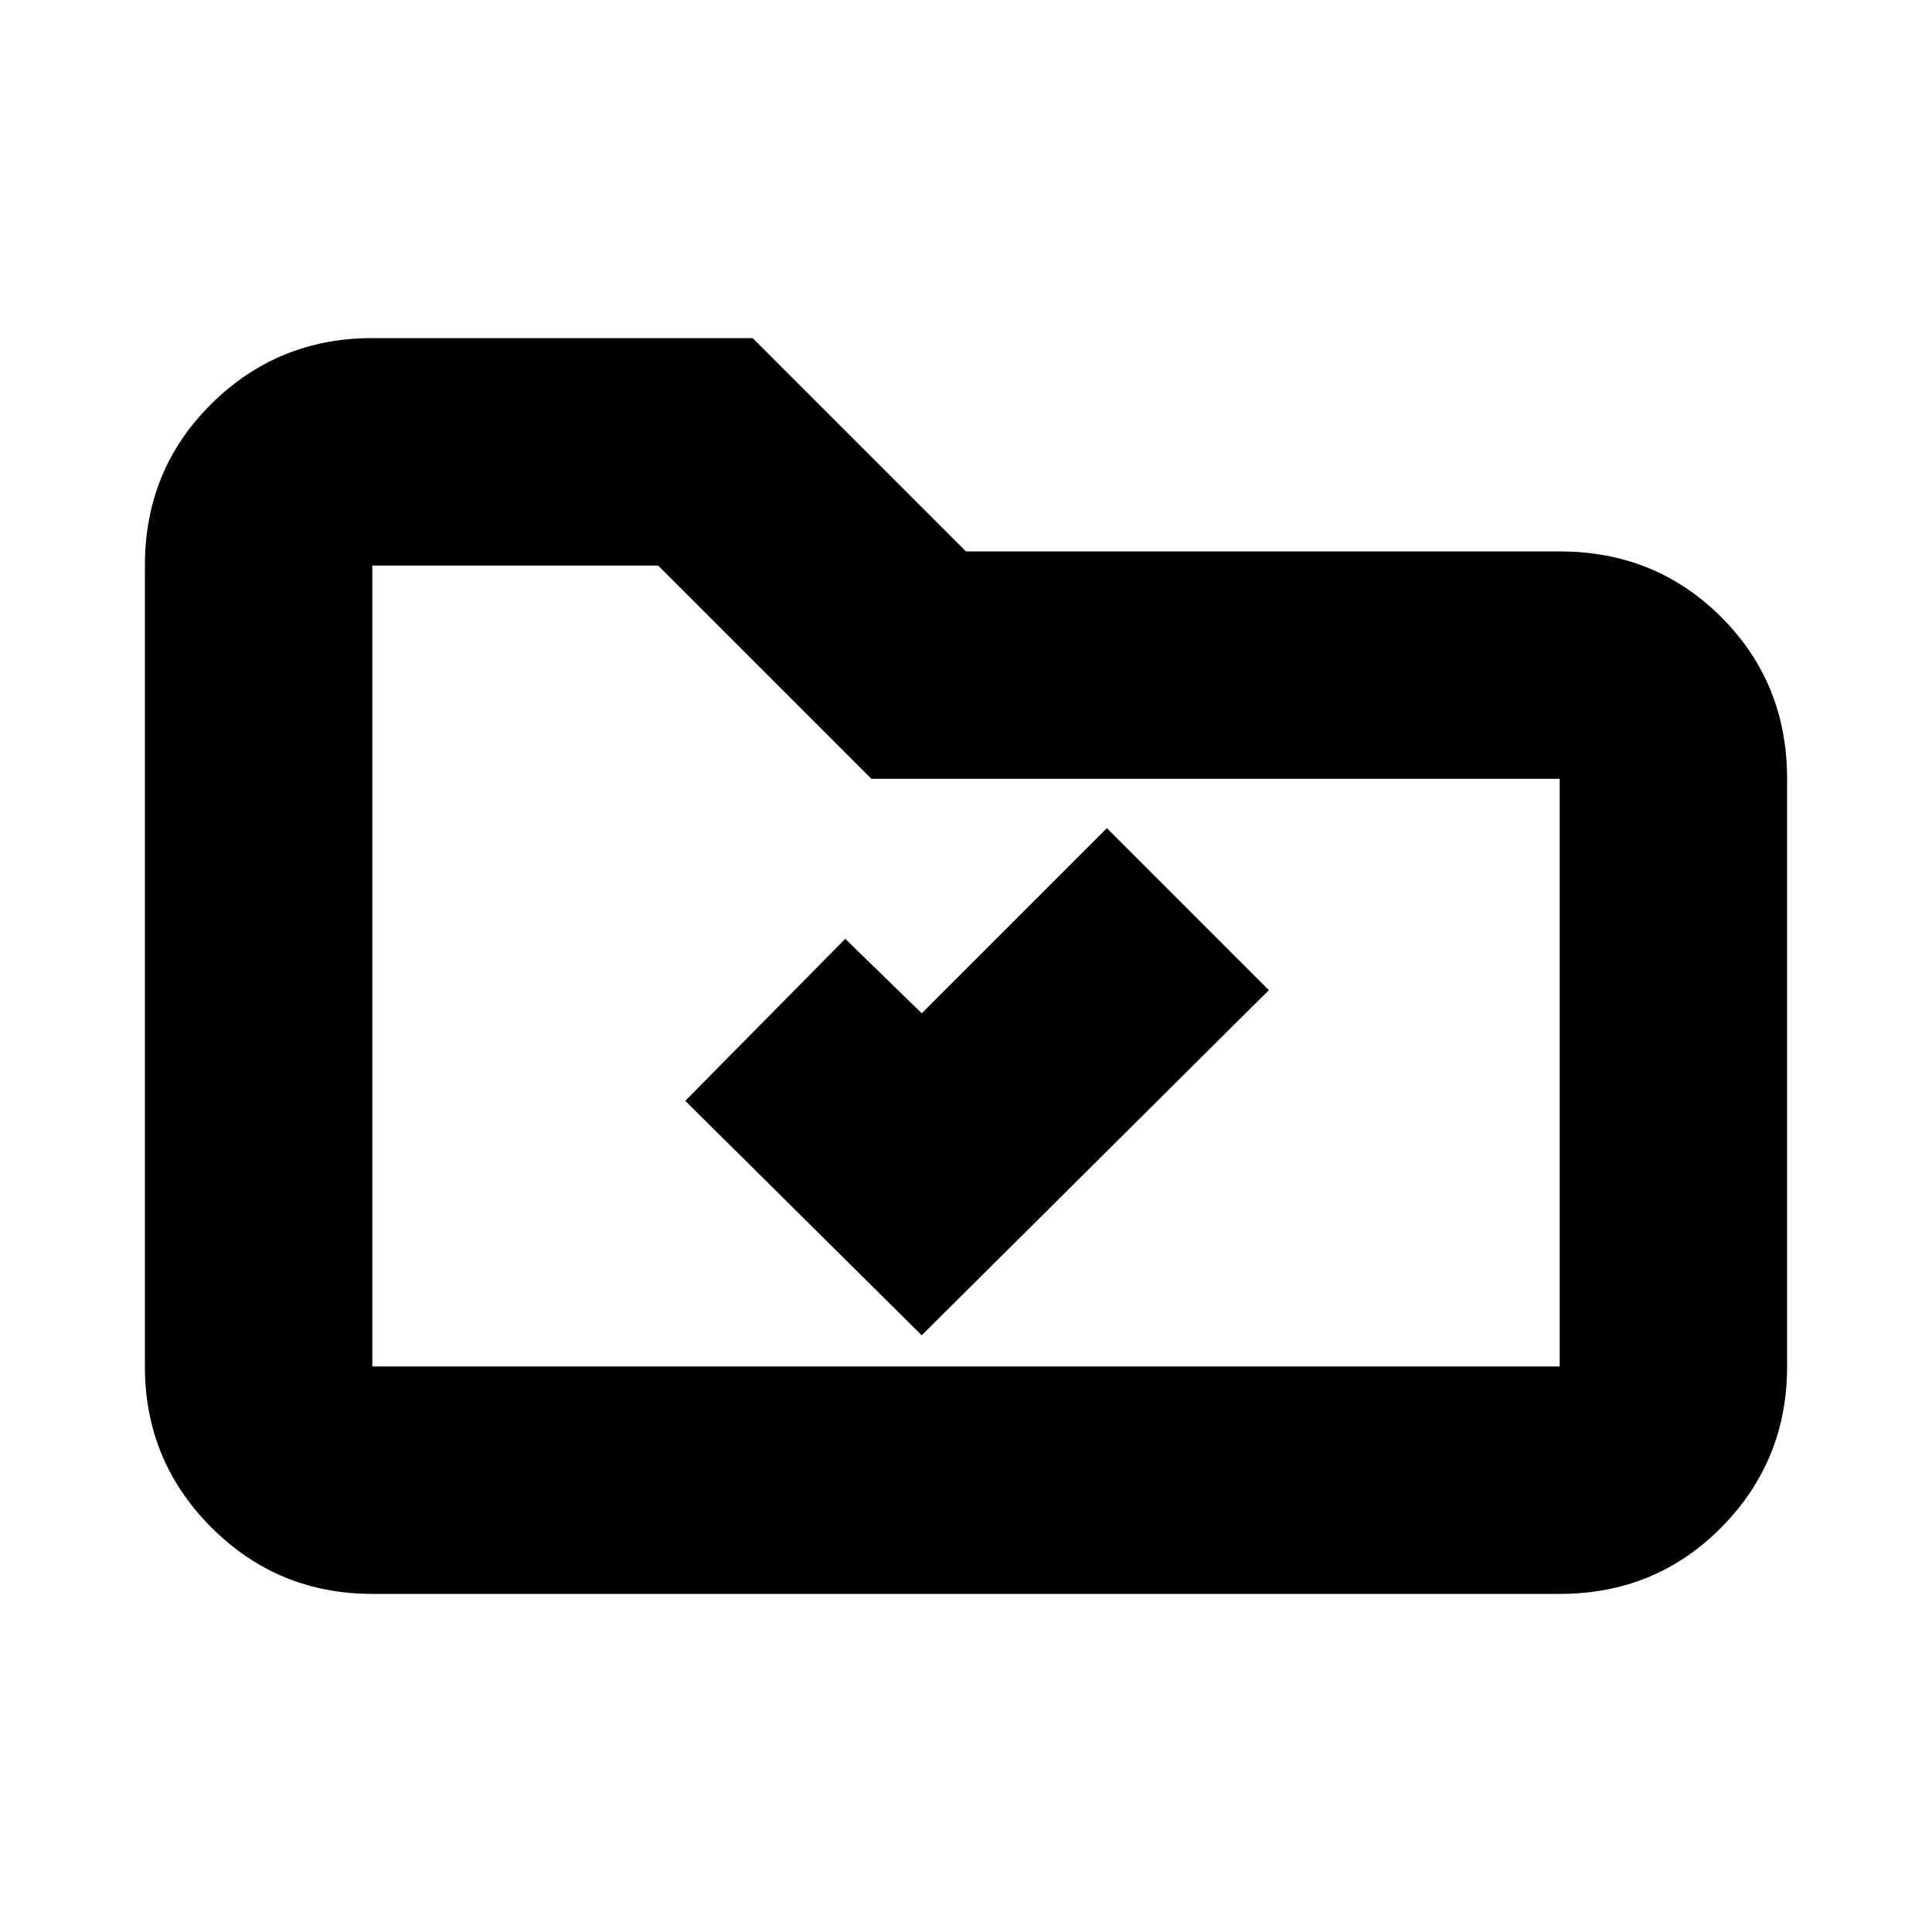 <svg xmlns="http://www.w3.org/2000/svg" height="20" viewBox="0 -960 960 960" width="20"><path d="M458-296.5 630.5-468 550-548.5l-92 92-38-37-79.5 80.5L458-296.5ZM185-168q-46.94 0-79.97-33.03T72-281v-398q0-47.64 33.03-80.32Q138.06-792 185-792h189l106 106h295q47.64 0 80.32 32.68Q888-620.64 888-573v292q0 46.94-32.68 79.97T775-168H185Zm0-113h590v-292H433L327-679H185v398Zm0 0v-398 398Z"/></svg>